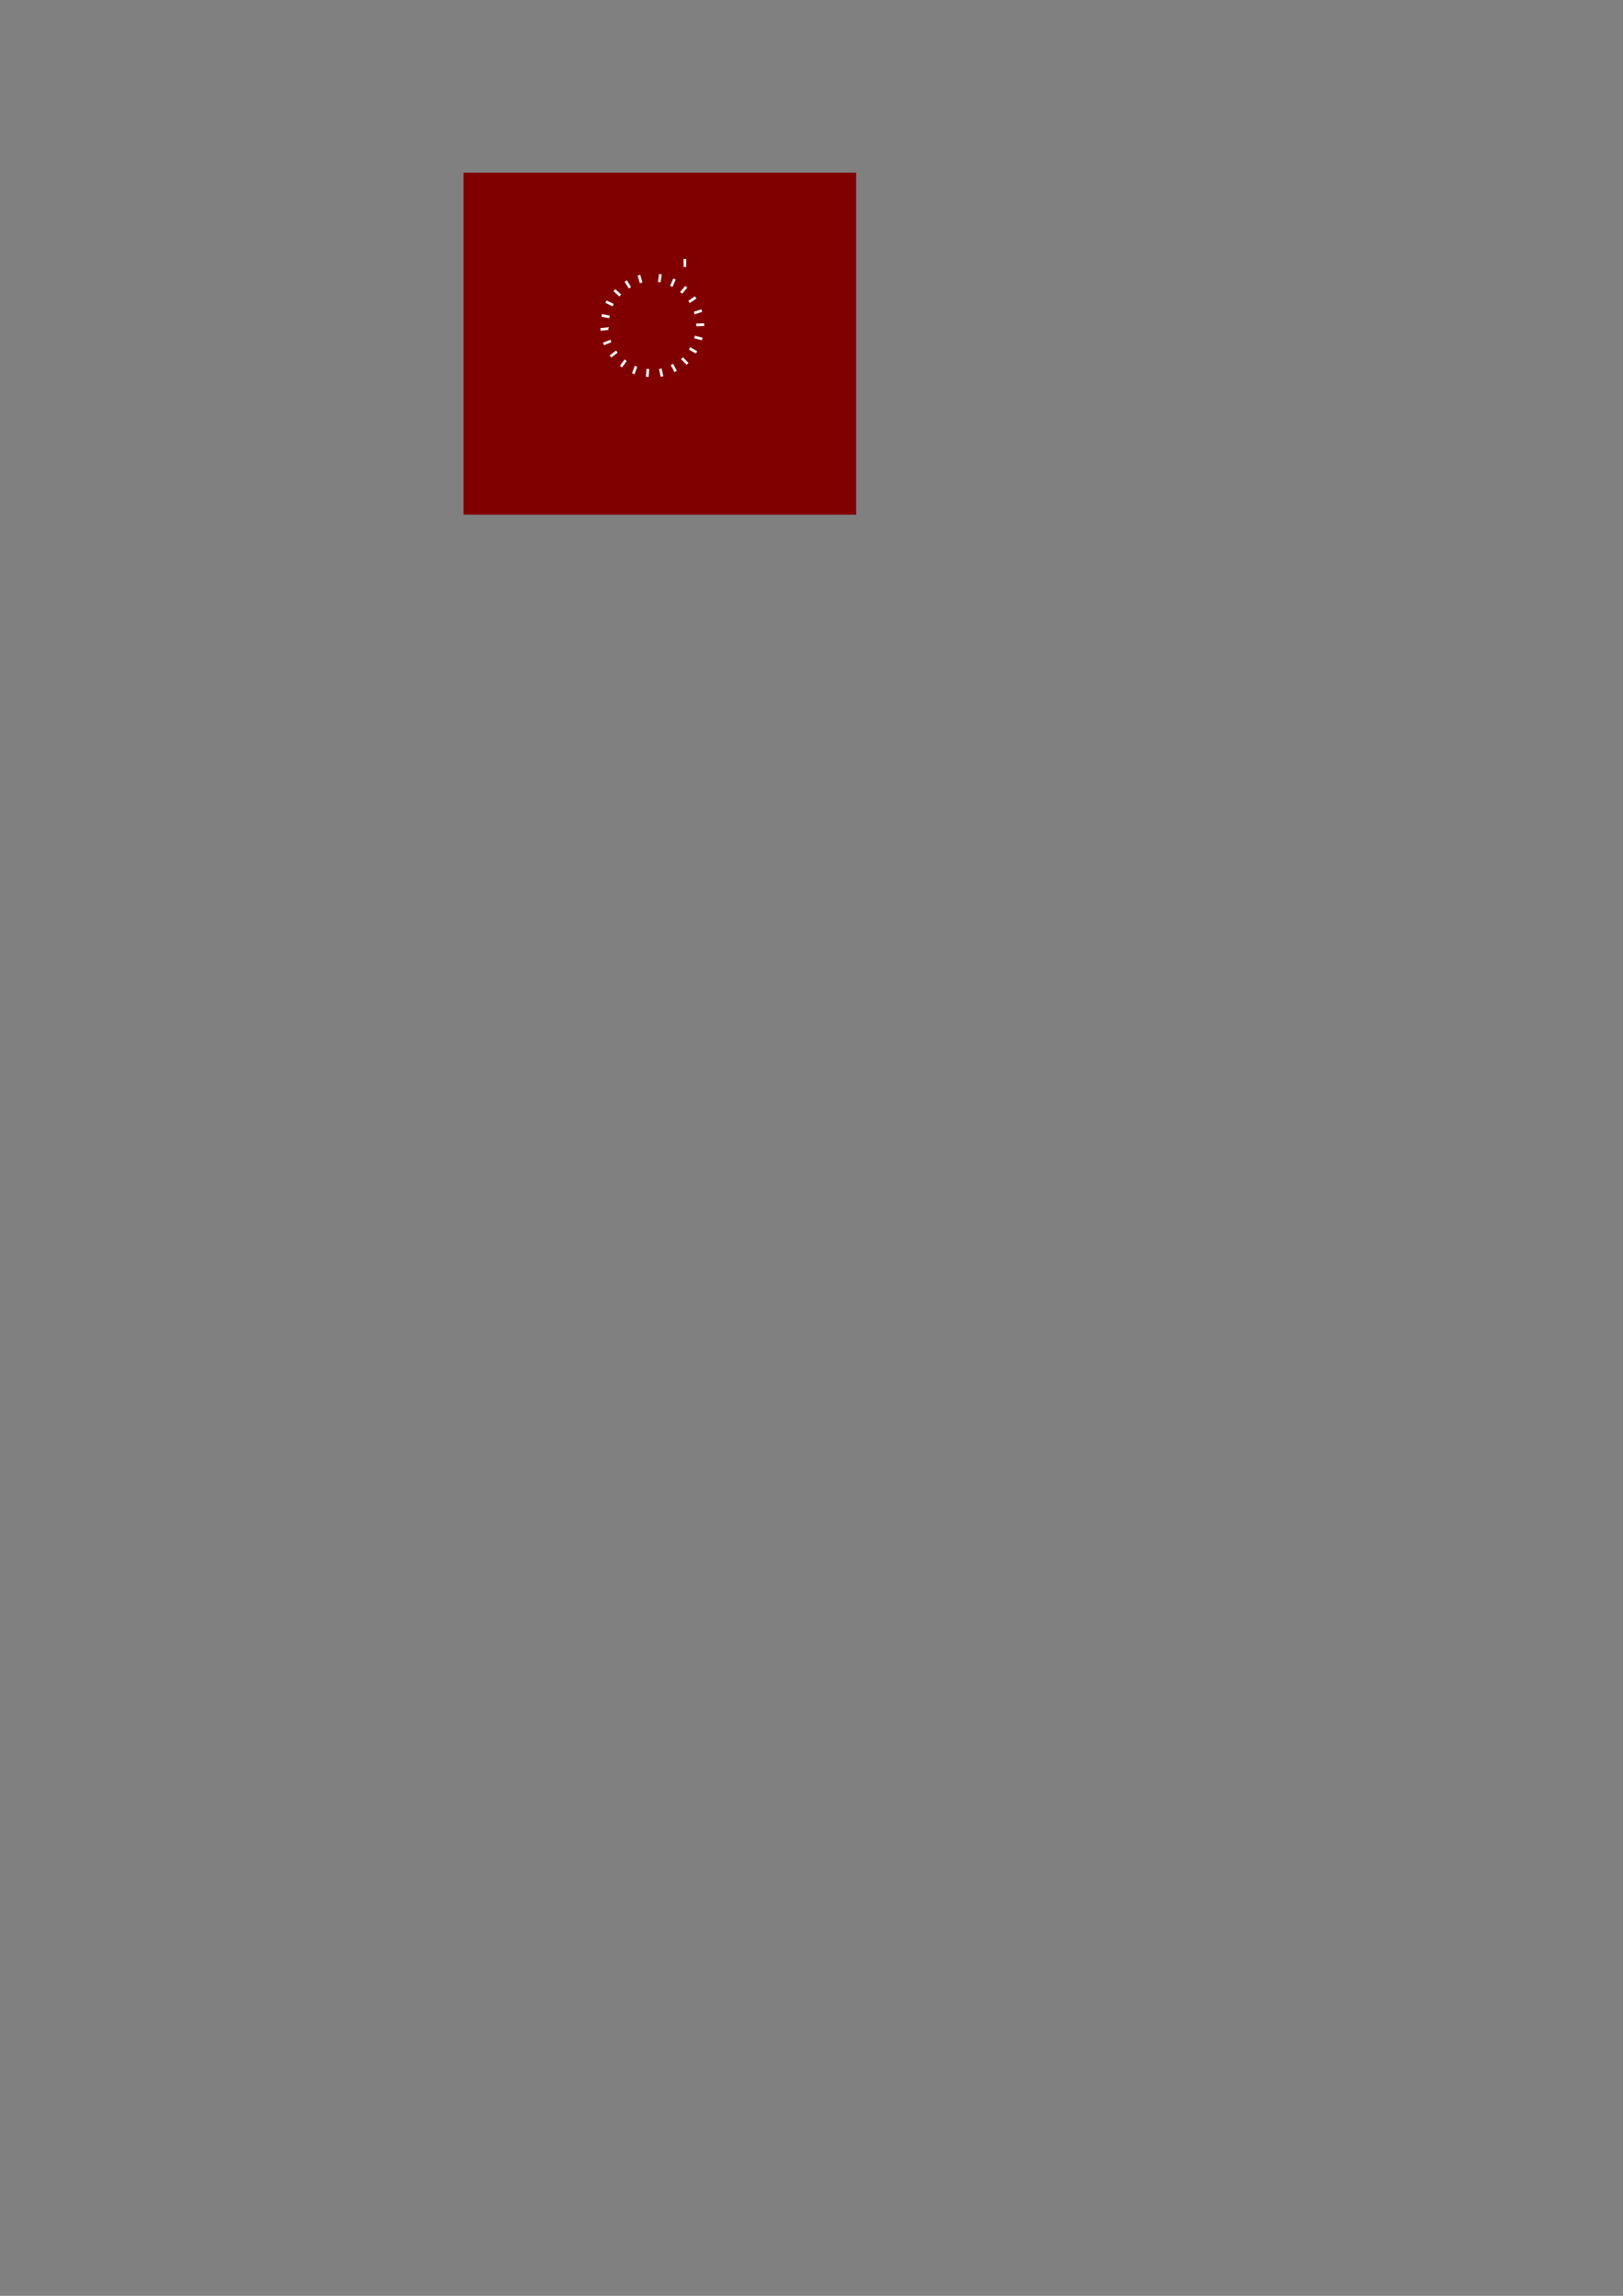 <?xml version="1.0" encoding="UTF-8" standalone="no"?>
<!-- Created with Inkscape (http://www.inkscape.org/) -->

<svg
   xmlns:osb="http://www.openswatchbook.org/uri/2009/osb"
   xmlns:dc="http://purl.org/dc/elements/1.1/"
   xmlns:cc="http://creativecommons.org/ns#"
   xmlns:rdf="http://www.w3.org/1999/02/22-rdf-syntax-ns#"
   xmlns:svg="http://www.w3.org/2000/svg"
   xmlns="http://www.w3.org/2000/svg"
   xmlns:xlink="http://www.w3.org/1999/xlink"
   xmlns:sodipodi="http://sodipodi.sourceforge.net/DTD/sodipodi-0.dtd"
   xmlns:inkscape="http://www.inkscape.org/namespaces/inkscape"
   width="744.094"
   height="1052.362"
   id="svg2"
   version="1.1"
   inkscape:version="0.48.3.1 r9886"
   sodipodi:docname="radlines-progress.svg">
  <rect width="100%" height="100%" fill="#808080" stroke="none"/>
  <defs
     id="defs4">
    <linearGradient
       id="linearGradient5125"
       osb:paint="solid">
      <stop
         style="stop-color:#ffffff;stop-opacity:1;"
         offset="0"
         id="stop5127" />
    </linearGradient>
    <linearGradient
       id="linearGradient5119"
       osb:paint="solid">
      <stop
         style="stop-color:#00ffff;stop-opacity:1;"
         offset="0"
         id="stop5121" />
    </linearGradient>
    <linearGradient
       id="linearGradient4864"
       osb:paint="solid">
      <stop
         style="stop-color:#ffffff;stop-opacity:1;"
         offset="0"
         id="stop4866" />
    </linearGradient>
    <linearGradient
       inkscape:collect="always"
       xlink:href="#linearGradient4864"
       id="linearGradient4868"
       x1="253.878"
       y1="162.766"
       x2="361.766"
       y2="162.766"
       gradientUnits="userSpaceOnUse" />
    <linearGradient
       inkscape:collect="always"
       xlink:href="#linearGradient4864"
       id="linearGradient4872"
       gradientUnits="userSpaceOnUse"
       x1="253.878"
       y1="162.766"
       x2="361.766"
       y2="162.766" />
    <linearGradient
       inkscape:collect="always"
       xlink:href="#linearGradient4864"
       id="linearGradient4874"
       gradientUnits="userSpaceOnUse"
       x1="253.878"
       y1="162.766"
       x2="361.766"
       y2="162.766" />
    <linearGradient
       inkscape:collect="always"
       xlink:href="#linearGradient4864"
       id="linearGradient4876"
       gradientUnits="userSpaceOnUse"
       x1="253.878"
       y1="162.766"
       x2="361.766"
       y2="162.766" />
    <linearGradient
       inkscape:collect="always"
       xlink:href="#linearGradient4864"
       id="linearGradient4878"
       gradientUnits="userSpaceOnUse"
       x1="253.878"
       y1="162.766"
       x2="361.766"
       y2="162.766" />
    <linearGradient
       inkscape:collect="always"
       xlink:href="#linearGradient4864"
       id="linearGradient4880"
       gradientUnits="userSpaceOnUse"
       x1="253.878"
       y1="162.766"
       x2="361.766"
       y2="162.766" />
    <linearGradient
       inkscape:collect="always"
       xlink:href="#linearGradient4864"
       id="linearGradient4882"
       gradientUnits="userSpaceOnUse"
       x1="253.878"
       y1="162.766"
       x2="361.766"
       y2="162.766" />
    <linearGradient
       inkscape:collect="always"
       xlink:href="#linearGradient4864"
       id="linearGradient4884"
       gradientUnits="userSpaceOnUse"
       x1="253.878"
       y1="162.766"
       x2="361.766"
       y2="162.766" />
    <linearGradient
       inkscape:collect="always"
       xlink:href="#linearGradient4864"
       id="linearGradient4886"
       gradientUnits="userSpaceOnUse"
       x1="253.878"
       y1="162.766"
       x2="361.766"
       y2="162.766" />
    <linearGradient
       inkscape:collect="always"
       xlink:href="#linearGradient4864"
       id="linearGradient4888"
       gradientUnits="userSpaceOnUse"
       x1="253.878"
       y1="162.766"
       x2="361.766"
       y2="162.766" />
    <linearGradient
       inkscape:collect="always"
       xlink:href="#linearGradient4864"
       id="linearGradient4890"
       gradientUnits="userSpaceOnUse"
       x1="253.878"
       y1="162.766"
       x2="361.766"
       y2="162.766" />
    <linearGradient
       inkscape:collect="always"
       xlink:href="#linearGradient4864"
       id="linearGradient4892"
       gradientUnits="userSpaceOnUse"
       x1="253.878"
       y1="162.766"
       x2="361.766"
       y2="162.766" />
    <linearGradient
       inkscape:collect="always"
       xlink:href="#linearGradient4864"
       id="linearGradient4894"
       gradientUnits="userSpaceOnUse"
       x1="253.878"
       y1="162.766"
       x2="361.766"
       y2="162.766" />
    <linearGradient
       inkscape:collect="always"
       xlink:href="#linearGradient4864"
       id="linearGradient4896"
       gradientUnits="userSpaceOnUse"
       x1="253.878"
       y1="162.766"
       x2="361.766"
       y2="162.766" />
    <linearGradient
       inkscape:collect="always"
       xlink:href="#linearGradient4864"
       id="linearGradient4898"
       gradientUnits="userSpaceOnUse"
       x1="253.878"
       y1="162.766"
       x2="361.766"
       y2="162.766" />
    <linearGradient
       inkscape:collect="always"
       xlink:href="#linearGradient4864"
       id="linearGradient4900"
       gradientUnits="userSpaceOnUse"
       x1="253.878"
       y1="162.766"
       x2="361.766"
       y2="162.766" />
    <linearGradient
       inkscape:collect="always"
       xlink:href="#linearGradient4864"
       id="linearGradient4902"
       gradientUnits="userSpaceOnUse"
       x1="253.878"
       y1="162.766"
       x2="361.766"
       y2="162.766" />
    <linearGradient
       inkscape:collect="always"
       xlink:href="#linearGradient4864"
       id="linearGradient4904"
       gradientUnits="userSpaceOnUse"
       x1="253.878"
       y1="162.766"
       x2="361.766"
       y2="162.766" />
    <linearGradient
       inkscape:collect="always"
       xlink:href="#linearGradient4864"
       id="linearGradient4906"
       gradientUnits="userSpaceOnUse"
       x1="253.878"
       y1="162.766"
       x2="361.766"
       y2="162.766" />
    <linearGradient
       inkscape:collect="always"
       xlink:href="#linearGradient4864"
       id="linearGradient4908"
       gradientUnits="userSpaceOnUse"
       x1="253.878"
       y1="162.766"
       x2="361.766"
       y2="162.766" />
    <linearGradient
       inkscape:collect="always"
       xlink:href="#linearGradient4864"
       id="linearGradient4910"
       gradientUnits="userSpaceOnUse"
       x1="253.878"
       y1="162.766"
       x2="361.766"
       y2="162.766" />
    <linearGradient
       inkscape:collect="always"
       xlink:href="#linearGradient4864"
       id="linearGradient4912"
       gradientUnits="userSpaceOnUse"
       x1="253.878"
       y1="162.766"
       x2="361.766"
       y2="162.766" />
    <linearGradient
       inkscape:collect="always"
       xlink:href="#linearGradient4864"
       id="linearGradient4914"
       gradientUnits="userSpaceOnUse"
       x1="253.878"
       y1="162.766"
       x2="361.766"
       y2="162.766" />
    <linearGradient
       inkscape:collect="always"
       xlink:href="#linearGradient4864"
       id="linearGradient4916"
       gradientUnits="userSpaceOnUse"
       x1="253.878"
       y1="162.766"
       x2="361.766"
       y2="162.766" />
    <linearGradient
       inkscape:collect="always"
       xlink:href="#linearGradient4864"
       id="linearGradient4918"
       gradientUnits="userSpaceOnUse"
       x1="253.878"
       y1="162.766"
       x2="361.766"
       y2="162.766" />
    <linearGradient
       inkscape:collect="always"
       xlink:href="#linearGradient4864"
       id="linearGradient4920"
       gradientUnits="userSpaceOnUse"
       x1="253.878"
       y1="162.766"
       x2="361.766"
       y2="162.766" />
    <linearGradient
       inkscape:collect="always"
       xlink:href="#linearGradient4864"
       id="linearGradient4922"
       gradientUnits="userSpaceOnUse"
       x1="253.878"
       y1="162.766"
       x2="361.766"
       y2="162.766" />
    <linearGradient
       inkscape:collect="always"
       xlink:href="#linearGradient4864"
       id="linearGradient4924"
       gradientUnits="userSpaceOnUse"
       x1="253.878"
       y1="162.766"
       x2="361.766"
       y2="162.766" />
    <linearGradient
       inkscape:collect="always"
       xlink:href="#linearGradient4864"
       id="linearGradient4926"
       gradientUnits="userSpaceOnUse"
       x1="253.878"
       y1="162.766"
       x2="361.766"
       y2="162.766" />
    <linearGradient
       inkscape:collect="always"
       xlink:href="#linearGradient4864"
       id="linearGradient4928"
       gradientUnits="userSpaceOnUse"
       x1="253.878"
       y1="162.766"
       x2="361.766"
       y2="162.766" />
    <linearGradient
       inkscape:collect="always"
       xlink:href="#linearGradient4864"
       id="linearGradient4930"
       gradientUnits="userSpaceOnUse"
       x1="253.878"
       y1="162.766"
       x2="361.766"
       y2="162.766" />
    <linearGradient
       inkscape:collect="always"
       xlink:href="#linearGradient4864"
       id="linearGradient4932"
       gradientUnits="userSpaceOnUse"
       x1="253.878"
       y1="162.766"
       x2="361.766"
       y2="162.766" />
    <linearGradient
       inkscape:collect="always"
       xlink:href="#linearGradient4864"
       id="linearGradient4934"
       gradientUnits="userSpaceOnUse"
       x1="253.878"
       y1="162.766"
       x2="361.766"
       y2="162.766" />
    <linearGradient
       inkscape:collect="always"
       xlink:href="#linearGradient4864"
       id="linearGradient4936"
       gradientUnits="userSpaceOnUse"
       x1="253.878"
       y1="162.766"
       x2="361.766"
       y2="162.766" />
    <linearGradient
       inkscape:collect="always"
       xlink:href="#linearGradient4864"
       id="linearGradient4938"
       gradientUnits="userSpaceOnUse"
       x1="253.878"
       y1="162.766"
       x2="361.766"
       y2="162.766" />
    <linearGradient
       inkscape:collect="always"
       xlink:href="#linearGradient4864"
       id="linearGradient4940"
       gradientUnits="userSpaceOnUse"
       x1="253.878"
       y1="162.766"
       x2="361.766"
       y2="162.766" />
    <linearGradient
       inkscape:collect="always"
       xlink:href="#linearGradient4864"
       id="linearGradient4942"
       gradientUnits="userSpaceOnUse"
       x1="253.878"
       y1="162.766"
       x2="361.766"
       y2="162.766" />
    <linearGradient
       inkscape:collect="always"
       xlink:href="#linearGradient4864"
       id="linearGradient4944"
       gradientUnits="userSpaceOnUse"
       x1="253.878"
       y1="162.766"
       x2="361.766"
       y2="162.766" />
    <linearGradient
       inkscape:collect="always"
       xlink:href="#linearGradient4864"
       id="linearGradient4946"
       gradientUnits="userSpaceOnUse"
       x1="253.878"
       y1="162.766"
       x2="361.766"
       y2="162.766" />
    <linearGradient
       inkscape:collect="always"
       xlink:href="#linearGradient4864"
       id="linearGradient4948"
       gradientUnits="userSpaceOnUse"
       x1="253.878"
       y1="162.766"
       x2="361.766"
       y2="162.766" />
    <linearGradient
       inkscape:collect="always"
       xlink:href="#linearGradient4864"
       id="linearGradient4950"
       gradientUnits="userSpaceOnUse"
       x1="253.878"
       y1="162.766"
       x2="361.766"
       y2="162.766" />
    <linearGradient
       inkscape:collect="always"
       xlink:href="#linearGradient4864"
       id="linearGradient4952"
       gradientUnits="userSpaceOnUse"
       x1="253.878"
       y1="162.766"
       x2="361.766"
       y2="162.766" />
    <linearGradient
       inkscape:collect="always"
       xlink:href="#linearGradient4864"
       id="linearGradient4954"
       gradientUnits="userSpaceOnUse"
       x1="253.878"
       y1="162.766"
       x2="361.766"
       y2="162.766" />
    <linearGradient
       inkscape:collect="always"
       xlink:href="#linearGradient4864"
       id="linearGradient4956"
       gradientUnits="userSpaceOnUse"
       x1="253.878"
       y1="162.766"
       x2="361.766"
       y2="162.766" />
    <linearGradient
       inkscape:collect="always"
       xlink:href="#linearGradient4864"
       id="linearGradient4958"
       gradientUnits="userSpaceOnUse"
       x1="253.878"
       y1="162.766"
       x2="361.766"
       y2="162.766" />
    <linearGradient
       inkscape:collect="always"
       xlink:href="#linearGradient4864"
       id="linearGradient4960"
       gradientUnits="userSpaceOnUse"
       x1="253.878"
       y1="162.766"
       x2="361.766"
       y2="162.766" />
    <linearGradient
       inkscape:collect="always"
       xlink:href="#linearGradient4864"
       id="linearGradient4962"
       gradientUnits="userSpaceOnUse"
       x1="253.878"
       y1="162.766"
       x2="361.766"
       y2="162.766" />
    <linearGradient
       inkscape:collect="always"
       xlink:href="#linearGradient4864"
       id="linearGradient4983"
       gradientUnits="userSpaceOnUse"
       x1="253.878"
       y1="162.766"
       x2="361.766"
       y2="162.766"
       gradientTransform="translate(-3.276,-7.428)" />
    <linearGradient
       inkscape:collect="always"
       xlink:href="#linearGradient4864"
       id="linearGradient4986"
       gradientUnits="userSpaceOnUse"
       x1="253.878"
       y1="162.766"
       x2="361.766"
       y2="162.766"
       gradientTransform="translate(-3.276,-7.428)" />
    <linearGradient
       inkscape:collect="always"
       xlink:href="#linearGradient4864"
       id="linearGradient4989"
       gradientUnits="userSpaceOnUse"
       x1="253.878"
       y1="162.766"
       x2="361.766"
       y2="162.766"
       gradientTransform="translate(-3.276,-7.428)" />
    <linearGradient
       inkscape:collect="always"
       xlink:href="#linearGradient4864"
       id="linearGradient4992"
       gradientUnits="userSpaceOnUse"
       x1="253.878"
       y1="162.766"
       x2="361.766"
       y2="162.766"
       gradientTransform="translate(-3.276,-7.428)" />
    <linearGradient
       inkscape:collect="always"
       xlink:href="#linearGradient4864"
       id="linearGradient4995"
       gradientUnits="userSpaceOnUse"
       x1="253.878"
       y1="162.766"
       x2="361.766"
       y2="162.766"
       gradientTransform="translate(-3.276,-7.428)" />
    <linearGradient
       inkscape:collect="always"
       xlink:href="#linearGradient4864"
       id="linearGradient4998"
       gradientUnits="userSpaceOnUse"
       x1="253.878"
       y1="162.766"
       x2="361.766"
       y2="162.766"
       gradientTransform="translate(-3.276,-7.428)" />
    <linearGradient
       inkscape:collect="always"
       xlink:href="#linearGradient4864"
       id="linearGradient5001"
       gradientUnits="userSpaceOnUse"
       x1="253.878"
       y1="162.766"
       x2="361.766"
       y2="162.766"
       gradientTransform="translate(-3.276,-7.428)" />
    <linearGradient
       inkscape:collect="always"
       xlink:href="#linearGradient4864"
       id="linearGradient5004"
       gradientUnits="userSpaceOnUse"
       x1="253.878"
       y1="162.766"
       x2="361.766"
       y2="162.766"
       gradientTransform="translate(-3.276,-7.428)" />
    <linearGradient
       inkscape:collect="always"
       xlink:href="#linearGradient4864"
       id="linearGradient5007"
       gradientUnits="userSpaceOnUse"
       x1="253.878"
       y1="162.766"
       x2="361.766"
       y2="162.766"
       gradientTransform="translate(-3.276,-7.428)" />
    <linearGradient
       inkscape:collect="always"
       xlink:href="#linearGradient4864"
       id="linearGradient5010"
       gradientUnits="userSpaceOnUse"
       x1="253.878"
       y1="162.766"
       x2="361.766"
       y2="162.766"
       gradientTransform="translate(-3.276,-7.428)" />
    <linearGradient
       inkscape:collect="always"
       xlink:href="#linearGradient4864"
       id="linearGradient5013"
       gradientUnits="userSpaceOnUse"
       x1="253.878"
       y1="162.766"
       x2="361.766"
       y2="162.766"
       gradientTransform="translate(-3.276,-7.428)" />
    <linearGradient
       inkscape:collect="always"
       xlink:href="#linearGradient4864"
       id="linearGradient5016"
       gradientUnits="userSpaceOnUse"
       x1="253.878"
       y1="162.766"
       x2="361.766"
       y2="162.766"
       gradientTransform="translate(-3.276,-7.428)" />
    <linearGradient
       inkscape:collect="always"
       xlink:href="#linearGradient4864"
       id="linearGradient5019"
       gradientUnits="userSpaceOnUse"
       x1="253.878"
       y1="162.766"
       x2="361.766"
       y2="162.766"
       gradientTransform="translate(-3.276,-7.428)" />
    <linearGradient
       inkscape:collect="always"
       xlink:href="#linearGradient4864"
       id="linearGradient5022"
       gradientUnits="userSpaceOnUse"
       x1="253.878"
       y1="162.766"
       x2="361.766"
       y2="162.766"
       gradientTransform="translate(-3.276,-7.428)" />
    <linearGradient
       inkscape:collect="always"
       xlink:href="#linearGradient4864"
       id="linearGradient5025"
       gradientUnits="userSpaceOnUse"
       x1="253.878"
       y1="162.766"
       x2="361.766"
       y2="162.766"
       gradientTransform="translate(-3.276,-7.428)" />
    <linearGradient
       inkscape:collect="always"
       xlink:href="#linearGradient4864"
       id="linearGradient5028"
       gradientUnits="userSpaceOnUse"
       x1="253.878"
       y1="162.766"
       x2="361.766"
       y2="162.766"
       gradientTransform="translate(-3.276,-7.428)" />
    <linearGradient
       inkscape:collect="always"
       xlink:href="#linearGradient4864"
       id="linearGradient5031"
       gradientUnits="userSpaceOnUse"
       x1="253.878"
       y1="162.766"
       x2="361.766"
       y2="162.766"
       gradientTransform="translate(-3.276,-7.428)" />
    <linearGradient
       inkscape:collect="always"
       xlink:href="#linearGradient4864"
       id="linearGradient5034"
       gradientUnits="userSpaceOnUse"
       x1="253.878"
       y1="162.766"
       x2="361.766"
       y2="162.766"
       gradientTransform="translate(-3.276,-7.428)" />
    <linearGradient
       inkscape:collect="always"
       xlink:href="#linearGradient4864"
       id="linearGradient5037"
       gradientUnits="userSpaceOnUse"
       x1="253.878"
       y1="162.766"
       x2="361.766"
       y2="162.766"
       gradientTransform="translate(-3.276,-7.428)" />
    <linearGradient
       inkscape:collect="always"
       xlink:href="#linearGradient4864"
       id="linearGradient5040"
       gradientUnits="userSpaceOnUse"
       x1="253.878"
       y1="162.766"
       x2="361.766"
       y2="162.766"
       gradientTransform="translate(-3.276,-7.428)" />
    <linearGradient
       inkscape:collect="always"
       xlink:href="#linearGradient4864"
       id="linearGradient5043"
       gradientUnits="userSpaceOnUse"
       x1="253.878"
       y1="162.766"
       x2="361.766"
       y2="162.766"
       gradientTransform="translate(-3.276,-7.428)" />
    <linearGradient
       inkscape:collect="always"
       xlink:href="#linearGradient4864"
       id="linearGradient5046"
       gradientUnits="userSpaceOnUse"
       x1="253.878"
       y1="162.766"
       x2="361.766"
       y2="162.766"
       gradientTransform="translate(-3.276,-7.428)" />
    <linearGradient
       inkscape:collect="always"
       xlink:href="#linearGradient4864"
       id="linearGradient5049"
       gradientUnits="userSpaceOnUse"
       x1="253.878"
       y1="162.766"
       x2="361.766"
       y2="162.766"
       gradientTransform="translate(-3.276,-7.428)" />
    <linearGradient
       inkscape:collect="always"
       xlink:href="#linearGradient4864"
       id="linearGradient5052"
       gradientUnits="userSpaceOnUse"
       x1="253.878"
       y1="162.766"
       x2="361.766"
       y2="162.766"
       gradientTransform="translate(-3.276,-7.428)" />
    <linearGradient
       inkscape:collect="always"
       xlink:href="#linearGradient4864"
       id="linearGradient5055"
       gradientUnits="userSpaceOnUse"
       x1="253.878"
       y1="162.766"
       x2="361.766"
       y2="162.766"
       gradientTransform="translate(-3.276,-7.428)" />
    <linearGradient
       inkscape:collect="always"
       xlink:href="#linearGradient4864"
       id="linearGradient5058"
       gradientUnits="userSpaceOnUse"
       x1="253.878"
       y1="162.766"
       x2="361.766"
       y2="162.766"
       gradientTransform="translate(-3.276,-7.428)" />
    <linearGradient
       inkscape:collect="always"
       xlink:href="#linearGradient4864"
       id="linearGradient5061"
       gradientUnits="userSpaceOnUse"
       x1="253.878"
       y1="162.766"
       x2="361.766"
       y2="162.766"
       gradientTransform="translate(-3.276,-7.428)" />
    <linearGradient
       inkscape:collect="always"
       xlink:href="#linearGradient4864"
       id="linearGradient5064"
       gradientUnits="userSpaceOnUse"
       x1="253.878"
       y1="162.766"
       x2="361.766"
       y2="162.766"
       gradientTransform="translate(-3.276,-7.428)" />
    <linearGradient
       inkscape:collect="always"
       xlink:href="#linearGradient4864"
       id="linearGradient5067"
       gradientUnits="userSpaceOnUse"
       x1="253.878"
       y1="162.766"
       x2="361.766"
       y2="162.766"
       gradientTransform="translate(-3.276,-7.428)" />
    <linearGradient
       inkscape:collect="always"
       xlink:href="#linearGradient4864"
       id="linearGradient5070"
       gradientUnits="userSpaceOnUse"
       x1="253.878"
       y1="162.766"
       x2="361.766"
       y2="162.766"
       gradientTransform="translate(-3.276,-7.428)" />
    <linearGradient
       inkscape:collect="always"
       xlink:href="#linearGradient4864"
       id="linearGradient5073"
       gradientUnits="userSpaceOnUse"
       x1="253.878"
       y1="162.766"
       x2="361.766"
       y2="162.766"
       gradientTransform="translate(-3.276,-7.428)" />
    <linearGradient
       inkscape:collect="always"
       xlink:href="#linearGradient4864"
       id="linearGradient5076"
       gradientUnits="userSpaceOnUse"
       x1="253.878"
       y1="162.766"
       x2="361.766"
       y2="162.766"
       gradientTransform="translate(-3.276,-7.428)" />
    <linearGradient
       inkscape:collect="always"
       xlink:href="#linearGradient4864"
       id="linearGradient5079"
       gradientUnits="userSpaceOnUse"
       x1="253.878"
       y1="162.766"
       x2="361.766"
       y2="162.766"
       gradientTransform="translate(-3.276,-7.428)" />
    <linearGradient
       inkscape:collect="always"
       xlink:href="#linearGradient4864"
       id="linearGradient5082"
       gradientUnits="userSpaceOnUse"
       x1="253.878"
       y1="162.766"
       x2="361.766"
       y2="162.766"
       gradientTransform="translate(-3.276,-7.428)" />
    <linearGradient
       inkscape:collect="always"
       xlink:href="#linearGradient4864"
       id="linearGradient5085"
       gradientUnits="userSpaceOnUse"
       x1="253.878"
       y1="162.766"
       x2="361.766"
       y2="162.766"
       gradientTransform="translate(-3.276,-7.428)" />
    <linearGradient
       inkscape:collect="always"
       xlink:href="#linearGradient4864"
       id="linearGradient5088"
       gradientUnits="userSpaceOnUse"
       x1="253.878"
       y1="162.766"
       x2="361.766"
       y2="162.766"
       gradientTransform="translate(-3.276,-7.428)" />
    <linearGradient
       inkscape:collect="always"
       xlink:href="#linearGradient4864"
       id="linearGradient5091"
       gradientUnits="userSpaceOnUse"
       x1="253.878"
       y1="162.766"
       x2="361.766"
       y2="162.766"
       gradientTransform="translate(-3.276,-7.428)" />
    <linearGradient
       inkscape:collect="always"
       xlink:href="#linearGradient4864"
       id="linearGradient5094"
       gradientUnits="userSpaceOnUse"
       x1="253.878"
       y1="162.766"
       x2="361.766"
       y2="162.766"
       gradientTransform="translate(-3.276,-7.428)" />
    <linearGradient
       inkscape:collect="always"
       xlink:href="#linearGradient4864"
       id="linearGradient5097"
       gradientUnits="userSpaceOnUse"
       x1="253.878"
       y1="162.766"
       x2="361.766"
       y2="162.766"
       gradientTransform="translate(-3.276,-7.428)" />
    <linearGradient
       inkscape:collect="always"
       xlink:href="#linearGradient4864"
       id="linearGradient5100"
       gradientUnits="userSpaceOnUse"
       x1="253.878"
       y1="162.766"
       x2="361.766"
       y2="162.766"
       gradientTransform="translate(-3.276,-7.428)" />
    <linearGradient
       inkscape:collect="always"
       xlink:href="#linearGradient4864"
       id="linearGradient5103"
       gradientUnits="userSpaceOnUse"
       x1="253.878"
       y1="162.766"
       x2="361.766"
       y2="162.766"
       gradientTransform="translate(-3.276,-7.428)" />
    <linearGradient
       inkscape:collect="always"
       xlink:href="#linearGradient4864"
       id="linearGradient5106"
       gradientUnits="userSpaceOnUse"
       x1="253.878"
       y1="162.766"
       x2="361.766"
       y2="162.766"
       gradientTransform="translate(-3.276,-7.428)" />
    <linearGradient
       inkscape:collect="always"
       xlink:href="#linearGradient4864"
       id="linearGradient5109"
       gradientUnits="userSpaceOnUse"
       x1="253.878"
       y1="162.766"
       x2="361.766"
       y2="162.766"
       gradientTransform="translate(-3.276,-7.428)" />
    <linearGradient
       inkscape:collect="always"
       xlink:href="#linearGradient4864"
       id="linearGradient5112"
       gradientUnits="userSpaceOnUse"
       x1="253.878"
       y1="162.766"
       x2="361.766"
       y2="162.766"
       gradientTransform="translate(-3.276,-7.428)" />
    <linearGradient
       inkscape:collect="always"
       xlink:href="#linearGradient4864"
       id="linearGradient5115"
       gradientUnits="userSpaceOnUse"
       x1="253.878"
       y1="162.766"
       x2="361.766"
       y2="162.766"
       gradientTransform="translate(-3.276,-7.428)" />
    <linearGradient
       inkscape:collect="always"
       xlink:href="#linearGradient4864"
       id="linearGradient5118"
       gradientUnits="userSpaceOnUse"
       x1="253.878"
       y1="162.766"
       x2="361.766"
       y2="162.766"
       gradientTransform="translate(-3.276,-7.428)" />
    <linearGradient
       inkscape:collect="always"
       xlink:href="#linearGradient4864"
       id="linearGradient6250"
       gradientUnits="userSpaceOnUse"
       gradientTransform="translate(-3.276,-7.428)"
       x1="253.878"
       y1="162.766"
       x2="361.766"
       y2="162.766" />
    <linearGradient
       inkscape:collect="always"
       xlink:href="#linearGradient4864"
       id="linearGradient6252"
       gradientUnits="userSpaceOnUse"
       gradientTransform="translate(-3.276,-7.428)"
       x1="253.878"
       y1="162.766"
       x2="361.766"
       y2="162.766" />
    <linearGradient
       inkscape:collect="always"
       xlink:href="#linearGradient4864"
       id="linearGradient6254"
       gradientUnits="userSpaceOnUse"
       gradientTransform="translate(-3.276,-7.428)"
       x1="253.878"
       y1="162.766"
       x2="361.766"
       y2="162.766" />
    <linearGradient
       inkscape:collect="always"
       xlink:href="#linearGradient4864"
       id="linearGradient6256"
       gradientUnits="userSpaceOnUse"
       gradientTransform="translate(-3.276,-7.428)"
       x1="253.878"
       y1="162.766"
       x2="361.766"
       y2="162.766" />
    <linearGradient
       inkscape:collect="always"
       xlink:href="#linearGradient4864"
       id="linearGradient6258"
       gradientUnits="userSpaceOnUse"
       gradientTransform="translate(-3.276,-7.428)"
       x1="253.878"
       y1="162.766"
       x2="361.766"
       y2="162.766" />
    <linearGradient
       inkscape:collect="always"
       xlink:href="#linearGradient4864"
       id="linearGradient6260"
       gradientUnits="userSpaceOnUse"
       gradientTransform="translate(-3.276,-7.428)"
       x1="253.878"
       y1="162.766"
       x2="361.766"
       y2="162.766" />
    <linearGradient
       inkscape:collect="always"
       xlink:href="#linearGradient4864"
       id="linearGradient6262"
       gradientUnits="userSpaceOnUse"
       gradientTransform="translate(-3.276,-7.428)"
       x1="253.878"
       y1="162.766"
       x2="361.766"
       y2="162.766" />
    <linearGradient
       inkscape:collect="always"
       xlink:href="#linearGradient4864"
       id="linearGradient6264"
       gradientUnits="userSpaceOnUse"
       gradientTransform="translate(-3.276,-7.428)"
       x1="253.878"
       y1="162.766"
       x2="361.766"
       y2="162.766" />
    <linearGradient
       inkscape:collect="always"
       xlink:href="#linearGradient4864"
       id="linearGradient6266"
       gradientUnits="userSpaceOnUse"
       gradientTransform="translate(-3.276,-7.428)"
       x1="253.878"
       y1="162.766"
       x2="361.766"
       y2="162.766" />
    <linearGradient
       inkscape:collect="always"
       xlink:href="#linearGradient4864"
       id="linearGradient6268"
       gradientUnits="userSpaceOnUse"
       gradientTransform="translate(-3.276,-7.428)"
       x1="253.878"
       y1="162.766"
       x2="361.766"
       y2="162.766" />
    <linearGradient
       inkscape:collect="always"
       xlink:href="#linearGradient4864"
       id="linearGradient6270"
       gradientUnits="userSpaceOnUse"
       gradientTransform="translate(-3.276,-7.428)"
       x1="253.878"
       y1="162.766"
       x2="361.766"
       y2="162.766" />
    <linearGradient
       inkscape:collect="always"
       xlink:href="#linearGradient4864"
       id="linearGradient6272"
       gradientUnits="userSpaceOnUse"
       gradientTransform="translate(-3.276,-7.428)"
       x1="253.878"
       y1="162.766"
       x2="361.766"
       y2="162.766" />
    <linearGradient
       inkscape:collect="always"
       xlink:href="#linearGradient4864"
       id="linearGradient6274"
       gradientUnits="userSpaceOnUse"
       gradientTransform="translate(-3.276,-7.428)"
       x1="253.878"
       y1="162.766"
       x2="361.766"
       y2="162.766" />
    <linearGradient
       inkscape:collect="always"
       xlink:href="#linearGradient4864"
       id="linearGradient6276"
       gradientUnits="userSpaceOnUse"
       gradientTransform="translate(-3.276,-7.428)"
       x1="253.878"
       y1="162.766"
       x2="361.766"
       y2="162.766" />
    <linearGradient
       inkscape:collect="always"
       xlink:href="#linearGradient4864"
       id="linearGradient6278"
       gradientUnits="userSpaceOnUse"
       gradientTransform="translate(-3.276,-7.428)"
       x1="253.878"
       y1="162.766"
       x2="361.766"
       y2="162.766" />
    <linearGradient
       inkscape:collect="always"
       xlink:href="#linearGradient4864"
       id="linearGradient6280"
       gradientUnits="userSpaceOnUse"
       gradientTransform="translate(-3.276,-7.428)"
       x1="253.878"
       y1="162.766"
       x2="361.766"
       y2="162.766" />
    <linearGradient
       inkscape:collect="always"
       xlink:href="#linearGradient4864"
       id="linearGradient6282"
       gradientUnits="userSpaceOnUse"
       gradientTransform="translate(-3.276,-7.428)"
       x1="253.878"
       y1="162.766"
       x2="361.766"
       y2="162.766" />
    <linearGradient
       inkscape:collect="always"
       xlink:href="#linearGradient4864"
       id="linearGradient6284"
       gradientUnits="userSpaceOnUse"
       gradientTransform="translate(-3.276,-7.428)"
       x1="253.878"
       y1="162.766"
       x2="361.766"
       y2="162.766" />
    <linearGradient
       inkscape:collect="always"
       xlink:href="#linearGradient4864"
       id="linearGradient6286"
       gradientUnits="userSpaceOnUse"
       gradientTransform="translate(-3.276,-7.428)"
       x1="253.878"
       y1="162.766"
       x2="361.766"
       y2="162.766" />
    <linearGradient
       inkscape:collect="always"
       xlink:href="#linearGradient4864"
       id="linearGradient6288"
       gradientUnits="userSpaceOnUse"
       gradientTransform="translate(-3.276,-7.428)"
       x1="253.878"
       y1="162.766"
       x2="361.766"
       y2="162.766" />
    <linearGradient
       inkscape:collect="always"
       xlink:href="#linearGradient4864"
       id="linearGradient6290"
       gradientUnits="userSpaceOnUse"
       gradientTransform="translate(-3.276,-7.428)"
       x1="253.878"
       y1="162.766"
       x2="361.766"
       y2="162.766" />
    <linearGradient
       inkscape:collect="always"
       xlink:href="#linearGradient4864"
       id="linearGradient6292"
       gradientUnits="userSpaceOnUse"
       gradientTransform="translate(-3.276,-7.428)"
       x1="253.878"
       y1="162.766"
       x2="361.766"
       y2="162.766" />
    <linearGradient
       inkscape:collect="always"
       xlink:href="#linearGradient4864"
       id="linearGradient6294"
       gradientUnits="userSpaceOnUse"
       gradientTransform="translate(-3.276,-7.428)"
       x1="253.878"
       y1="162.766"
       x2="361.766"
       y2="162.766" />
    <linearGradient
       inkscape:collect="always"
       xlink:href="#linearGradient4864"
       id="linearGradient6296"
       gradientUnits="userSpaceOnUse"
       gradientTransform="translate(-3.276,-7.428)"
       x1="253.878"
       y1="162.766"
       x2="361.766"
       y2="162.766" />
    <linearGradient
       inkscape:collect="always"
       xlink:href="#linearGradient4864"
       id="linearGradient6298"
       gradientUnits="userSpaceOnUse"
       gradientTransform="translate(-3.276,-7.428)"
       x1="253.878"
       y1="162.766"
       x2="361.766"
       y2="162.766" />
    <linearGradient
       inkscape:collect="always"
       xlink:href="#linearGradient4864"
       id="linearGradient6300"
       gradientUnits="userSpaceOnUse"
       gradientTransform="translate(-3.276,-7.428)"
       x1="253.878"
       y1="162.766"
       x2="361.766"
       y2="162.766" />
    <linearGradient
       inkscape:collect="always"
       xlink:href="#linearGradient4864"
       id="linearGradient6302"
       gradientUnits="userSpaceOnUse"
       gradientTransform="translate(-3.276,-7.428)"
       x1="253.878"
       y1="162.766"
       x2="361.766"
       y2="162.766" />
    <linearGradient
       inkscape:collect="always"
       xlink:href="#linearGradient4864"
       id="linearGradient6304"
       gradientUnits="userSpaceOnUse"
       gradientTransform="translate(-3.276,-7.428)"
       x1="253.878"
       y1="162.766"
       x2="361.766"
       y2="162.766" />
    <linearGradient
       inkscape:collect="always"
       xlink:href="#linearGradient4864"
       id="linearGradient6306"
       gradientUnits="userSpaceOnUse"
       gradientTransform="translate(-3.276,-7.428)"
       x1="253.878"
       y1="162.766"
       x2="361.766"
       y2="162.766" />
    <linearGradient
       inkscape:collect="always"
       xlink:href="#linearGradient4864"
       id="linearGradient6308"
       gradientUnits="userSpaceOnUse"
       gradientTransform="translate(-3.276,-7.428)"
       x1="253.878"
       y1="162.766"
       x2="361.766"
       y2="162.766" />
    <linearGradient
       inkscape:collect="always"
       xlink:href="#linearGradient4864"
       id="linearGradient6310"
       gradientUnits="userSpaceOnUse"
       gradientTransform="translate(-3.276,-7.428)"
       x1="253.878"
       y1="162.766"
       x2="361.766"
       y2="162.766" />
    <linearGradient
       inkscape:collect="always"
       xlink:href="#linearGradient4864"
       id="linearGradient6312"
       gradientUnits="userSpaceOnUse"
       gradientTransform="translate(-3.276,-7.428)"
       x1="253.878"
       y1="162.766"
       x2="361.766"
       y2="162.766" />
    <linearGradient
       inkscape:collect="always"
       xlink:href="#linearGradient4864"
       id="linearGradient6314"
       gradientUnits="userSpaceOnUse"
       gradientTransform="translate(-3.276,-7.428)"
       x1="253.878"
       y1="162.766"
       x2="361.766"
       y2="162.766" />
    <linearGradient
       inkscape:collect="always"
       xlink:href="#linearGradient4864"
       id="linearGradient6316"
       gradientUnits="userSpaceOnUse"
       gradientTransform="translate(-3.276,-7.428)"
       x1="253.878"
       y1="162.766"
       x2="361.766"
       y2="162.766" />
    <linearGradient
       inkscape:collect="always"
       xlink:href="#linearGradient4864"
       id="linearGradient6318"
       gradientUnits="userSpaceOnUse"
       gradientTransform="translate(-3.276,-7.428)"
       x1="253.878"
       y1="162.766"
       x2="361.766"
       y2="162.766" />
    <linearGradient
       inkscape:collect="always"
       xlink:href="#linearGradient4864"
       id="linearGradient6320"
       gradientUnits="userSpaceOnUse"
       gradientTransform="translate(-3.276,-7.428)"
       x1="253.878"
       y1="162.766"
       x2="361.766"
       y2="162.766" />
    <linearGradient
       inkscape:collect="always"
       xlink:href="#linearGradient4864"
       id="linearGradient6322"
       gradientUnits="userSpaceOnUse"
       gradientTransform="translate(-3.276,-7.428)"
       x1="253.878"
       y1="162.766"
       x2="361.766"
       y2="162.766" />
    <linearGradient
       inkscape:collect="always"
       xlink:href="#linearGradient4864"
       id="linearGradient6324"
       gradientUnits="userSpaceOnUse"
       gradientTransform="translate(-3.276,-7.428)"
       x1="253.878"
       y1="162.766"
       x2="361.766"
       y2="162.766" />
    <linearGradient
       inkscape:collect="always"
       xlink:href="#linearGradient4864"
       id="linearGradient6326"
       gradientUnits="userSpaceOnUse"
       gradientTransform="translate(-3.276,-7.428)"
       x1="253.878"
       y1="162.766"
       x2="361.766"
       y2="162.766" />
    <linearGradient
       inkscape:collect="always"
       xlink:href="#linearGradient4864"
       id="linearGradient6328"
       gradientUnits="userSpaceOnUse"
       gradientTransform="translate(-3.276,-7.428)"
       x1="253.878"
       y1="162.766"
       x2="361.766"
       y2="162.766" />
    <linearGradient
       inkscape:collect="always"
       xlink:href="#linearGradient4864"
       id="linearGradient6330"
       gradientUnits="userSpaceOnUse"
       gradientTransform="translate(-3.276,-7.428)"
       x1="253.878"
       y1="162.766"
       x2="361.766"
       y2="162.766" />
    <linearGradient
       inkscape:collect="always"
       xlink:href="#linearGradient4864"
       id="linearGradient6332"
       gradientUnits="userSpaceOnUse"
       gradientTransform="translate(-3.276,-7.428)"
       x1="253.878"
       y1="162.766"
       x2="361.766"
       y2="162.766" />
    <linearGradient
       inkscape:collect="always"
       xlink:href="#linearGradient4864"
       id="linearGradient6334"
       gradientUnits="userSpaceOnUse"
       gradientTransform="translate(-3.276,-7.428)"
       x1="253.878"
       y1="162.766"
       x2="361.766"
       y2="162.766" />
    <linearGradient
       inkscape:collect="always"
       xlink:href="#linearGradient4864"
       id="linearGradient6336"
       gradientUnits="userSpaceOnUse"
       gradientTransform="translate(-3.276,-7.428)"
       x1="253.878"
       y1="162.766"
       x2="361.766"
       y2="162.766" />
    <linearGradient
       inkscape:collect="always"
       xlink:href="#linearGradient4864"
       id="linearGradient6338"
       gradientUnits="userSpaceOnUse"
       gradientTransform="translate(-3.276,-7.428)"
       x1="253.878"
       y1="162.766"
       x2="361.766"
       y2="162.766" />
    <linearGradient
       inkscape:collect="always"
       xlink:href="#linearGradient4864"
       id="linearGradient6340"
       gradientUnits="userSpaceOnUse"
       gradientTransform="translate(-3.276,-7.428)"
       x1="253.878"
       y1="162.766"
       x2="361.766"
       y2="162.766" />
    <linearGradient
       inkscape:collect="always"
       xlink:href="#linearGradient4864"
       id="linearGradient6343"
       gradientUnits="userSpaceOnUse"
       gradientTransform="translate(-1.372,-9.678)"
       x1="253.878"
       y1="162.766"
       x2="361.766"
       y2="162.766" />
    <linearGradient
       inkscape:collect="always"
       xlink:href="#linearGradient4864"
       id="linearGradient6346"
       gradientUnits="userSpaceOnUse"
       gradientTransform="translate(-1.372,-9.678)"
       x1="253.878"
       y1="162.766"
       x2="361.766"
       y2="162.766" />
    <linearGradient
       inkscape:collect="always"
       xlink:href="#linearGradient4864"
       id="linearGradient6349"
       gradientUnits="userSpaceOnUse"
       gradientTransform="translate(-1.372,-9.678)"
       x1="253.878"
       y1="162.766"
       x2="361.766"
       y2="162.766" />
    <linearGradient
       inkscape:collect="always"
       xlink:href="#linearGradient4864"
       id="linearGradient6352"
       gradientUnits="userSpaceOnUse"
       gradientTransform="translate(-1.372,-9.678)"
       x1="253.878"
       y1="162.766"
       x2="361.766"
       y2="162.766" />
    <linearGradient
       inkscape:collect="always"
       xlink:href="#linearGradient4864"
       id="linearGradient6355"
       gradientUnits="userSpaceOnUse"
       gradientTransform="translate(-1.372,-9.678)"
       x1="253.878"
       y1="162.766"
       x2="361.766"
       y2="162.766" />
    <linearGradient
       inkscape:collect="always"
       xlink:href="#linearGradient4864"
       id="linearGradient6358"
       gradientUnits="userSpaceOnUse"
       gradientTransform="translate(-1.372,-9.678)"
       x1="253.878"
       y1="162.766"
       x2="361.766"
       y2="162.766" />
    <linearGradient
       inkscape:collect="always"
       xlink:href="#linearGradient4864"
       id="linearGradient6361"
       gradientUnits="userSpaceOnUse"
       gradientTransform="translate(-1.372,-9.678)"
       x1="253.878"
       y1="162.766"
       x2="361.766"
       y2="162.766" />
    <linearGradient
       inkscape:collect="always"
       xlink:href="#linearGradient4864"
       id="linearGradient6364"
       gradientUnits="userSpaceOnUse"
       gradientTransform="translate(-1.372,-9.678)"
       x1="253.878"
       y1="162.766"
       x2="361.766"
       y2="162.766" />
    <linearGradient
       inkscape:collect="always"
       xlink:href="#linearGradient4864"
       id="linearGradient6367"
       gradientUnits="userSpaceOnUse"
       gradientTransform="translate(-1.372,-9.678)"
       x1="253.878"
       y1="162.766"
       x2="361.766"
       y2="162.766" />
    <linearGradient
       inkscape:collect="always"
       xlink:href="#linearGradient4864"
       id="linearGradient6370"
       gradientUnits="userSpaceOnUse"
       gradientTransform="translate(-1.372,-9.678)"
       x1="253.878"
       y1="162.766"
       x2="361.766"
       y2="162.766" />
    <linearGradient
       inkscape:collect="always"
       xlink:href="#linearGradient4864"
       id="linearGradient6373"
       gradientUnits="userSpaceOnUse"
       gradientTransform="translate(-1.372,-9.678)"
       x1="253.878"
       y1="162.766"
       x2="361.766"
       y2="162.766" />
    <linearGradient
       inkscape:collect="always"
       xlink:href="#linearGradient4864"
       id="linearGradient6376"
       gradientUnits="userSpaceOnUse"
       gradientTransform="translate(-1.372,-9.678)"
       x1="253.878"
       y1="162.766"
       x2="361.766"
       y2="162.766" />
    <linearGradient
       inkscape:collect="always"
       xlink:href="#linearGradient4864"
       id="linearGradient6379"
       gradientUnits="userSpaceOnUse"
       gradientTransform="translate(-1.372,-9.678)"
       x1="253.878"
       y1="162.766"
       x2="361.766"
       y2="162.766" />
    <linearGradient
       inkscape:collect="always"
       xlink:href="#linearGradient4864"
       id="linearGradient6382"
       gradientUnits="userSpaceOnUse"
       gradientTransform="translate(-1.372,-9.678)"
       x1="253.878"
       y1="162.766"
       x2="361.766"
       y2="162.766" />
    <linearGradient
       inkscape:collect="always"
       xlink:href="#linearGradient4864"
       id="linearGradient6385"
       gradientUnits="userSpaceOnUse"
       gradientTransform="translate(-1.372,-9.678)"
       x1="253.878"
       y1="162.766"
       x2="361.766"
       y2="162.766" />
    <linearGradient
       inkscape:collect="always"
       xlink:href="#linearGradient4864"
       id="linearGradient6388"
       gradientUnits="userSpaceOnUse"
       gradientTransform="translate(-1.372,-9.678)"
       x1="253.878"
       y1="162.766"
       x2="361.766"
       y2="162.766" />
    <linearGradient
       inkscape:collect="always"
       xlink:href="#linearGradient4864"
       id="linearGradient6391"
       gradientUnits="userSpaceOnUse"
       gradientTransform="translate(-1.372,-9.678)"
       x1="253.878"
       y1="162.766"
       x2="361.766"
       y2="162.766" />
    <linearGradient
       inkscape:collect="always"
       xlink:href="#linearGradient4864"
       id="linearGradient6394"
       gradientUnits="userSpaceOnUse"
       gradientTransform="translate(-1.372,-9.678)"
       x1="253.878"
       y1="162.766"
       x2="361.766"
       y2="162.766" />
    <linearGradient
       inkscape:collect="always"
       xlink:href="#linearGradient4864"
       id="linearGradient6397"
       gradientUnits="userSpaceOnUse"
       gradientTransform="translate(-1.372,-9.678)"
       x1="253.878"
       y1="162.766"
       x2="361.766"
       y2="162.766" />
    <linearGradient
       inkscape:collect="always"
       xlink:href="#linearGradient4864"
       id="linearGradient6400"
       gradientUnits="userSpaceOnUse"
       gradientTransform="translate(-1.372,-9.678)"
       x1="253.878"
       y1="162.766"
       x2="361.766"
       y2="162.766" />
    <linearGradient
       inkscape:collect="always"
       xlink:href="#linearGradient4864"
       id="linearGradient6403"
       gradientUnits="userSpaceOnUse"
       gradientTransform="translate(-1.372,-9.678)"
       x1="253.878"
       y1="162.766"
       x2="361.766"
       y2="162.766" />
    <linearGradient
       inkscape:collect="always"
       xlink:href="#linearGradient4864"
       id="linearGradient6406"
       gradientUnits="userSpaceOnUse"
       gradientTransform="translate(-1.372,-9.678)"
       x1="253.878"
       y1="162.766"
       x2="361.766"
       y2="162.766" />
    <linearGradient
       inkscape:collect="always"
       xlink:href="#linearGradient4864"
       id="linearGradient6409"
       gradientUnits="userSpaceOnUse"
       gradientTransform="translate(-1.372,-9.678)"
       x1="253.878"
       y1="162.766"
       x2="361.766"
       y2="162.766" />
    <linearGradient
       inkscape:collect="always"
       xlink:href="#linearGradient4864"
       id="linearGradient6412"
       gradientUnits="userSpaceOnUse"
       gradientTransform="translate(-1.372,-9.678)"
       x1="253.878"
       y1="162.766"
       x2="361.766"
       y2="162.766" />
    <linearGradient
       inkscape:collect="always"
       xlink:href="#linearGradient4864"
       id="linearGradient6415"
       gradientUnits="userSpaceOnUse"
       gradientTransform="translate(-1.372,-9.678)"
       x1="253.878"
       y1="162.766"
       x2="361.766"
       y2="162.766" />
    <linearGradient
       inkscape:collect="always"
       xlink:href="#linearGradient4864"
       id="linearGradient6418"
       gradientUnits="userSpaceOnUse"
       gradientTransform="translate(-1.372,-9.678)"
       x1="253.878"
       y1="162.766"
       x2="361.766"
       y2="162.766" />
    <linearGradient
       inkscape:collect="always"
       xlink:href="#linearGradient4864"
       id="linearGradient6421"
       gradientUnits="userSpaceOnUse"
       gradientTransform="translate(-1.372,-9.678)"
       x1="253.878"
       y1="162.766"
       x2="361.766"
       y2="162.766" />
    <linearGradient
       inkscape:collect="always"
       xlink:href="#linearGradient4864"
       id="linearGradient6424"
       gradientUnits="userSpaceOnUse"
       gradientTransform="translate(-1.372,-9.678)"
       x1="253.878"
       y1="162.766"
       x2="361.766"
       y2="162.766" />
    <linearGradient
       inkscape:collect="always"
       xlink:href="#linearGradient4864"
       id="linearGradient6427"
       gradientUnits="userSpaceOnUse"
       gradientTransform="translate(-1.372,-9.678)"
       x1="253.878"
       y1="162.766"
       x2="361.766"
       y2="162.766" />
    <linearGradient
       inkscape:collect="always"
       xlink:href="#linearGradient4864"
       id="linearGradient6430"
       gradientUnits="userSpaceOnUse"
       gradientTransform="translate(-1.372,-9.678)"
       x1="253.878"
       y1="162.766"
       x2="361.766"
       y2="162.766" />
    <linearGradient
       inkscape:collect="always"
       xlink:href="#linearGradient4864"
       id="linearGradient6433"
       gradientUnits="userSpaceOnUse"
       gradientTransform="translate(-1.372,-9.678)"
       x1="253.878"
       y1="162.766"
       x2="361.766"
       y2="162.766" />
    <linearGradient
       inkscape:collect="always"
       xlink:href="#linearGradient4864"
       id="linearGradient6436"
       gradientUnits="userSpaceOnUse"
       gradientTransform="translate(-1.372,-9.678)"
       x1="253.878"
       y1="162.766"
       x2="361.766"
       y2="162.766" />
    <linearGradient
       inkscape:collect="always"
       xlink:href="#linearGradient4864"
       id="linearGradient6439"
       gradientUnits="userSpaceOnUse"
       gradientTransform="translate(-1.372,-9.678)"
       x1="253.878"
       y1="162.766"
       x2="361.766"
       y2="162.766" />
    <linearGradient
       inkscape:collect="always"
       xlink:href="#linearGradient4864"
       id="linearGradient6442"
       gradientUnits="userSpaceOnUse"
       gradientTransform="translate(-1.372,-9.678)"
       x1="253.878"
       y1="162.766"
       x2="361.766"
       y2="162.766" />
    <linearGradient
       inkscape:collect="always"
       xlink:href="#linearGradient4864"
       id="linearGradient6445"
       gradientUnits="userSpaceOnUse"
       gradientTransform="translate(-1.372,-9.678)"
       x1="253.878"
       y1="162.766"
       x2="361.766"
       y2="162.766" />
    <linearGradient
       inkscape:collect="always"
       xlink:href="#linearGradient4864"
       id="linearGradient6448"
       gradientUnits="userSpaceOnUse"
       gradientTransform="translate(-1.372,-9.678)"
       x1="253.878"
       y1="162.766"
       x2="361.766"
       y2="162.766" />
    <linearGradient
       inkscape:collect="always"
       xlink:href="#linearGradient4864"
       id="linearGradient6451"
       gradientUnits="userSpaceOnUse"
       gradientTransform="translate(-1.372,-9.678)"
       x1="253.878"
       y1="162.766"
       x2="361.766"
       y2="162.766" />
    <linearGradient
       inkscape:collect="always"
       xlink:href="#linearGradient4864"
       id="linearGradient6454"
       gradientUnits="userSpaceOnUse"
       gradientTransform="translate(-1.372,-9.678)"
       x1="253.878"
       y1="162.766"
       x2="361.766"
       y2="162.766" />
    <linearGradient
       inkscape:collect="always"
       xlink:href="#linearGradient4864"
       id="linearGradient6457"
       gradientUnits="userSpaceOnUse"
       gradientTransform="translate(-1.372,-9.678)"
       x1="253.878"
       y1="162.766"
       x2="361.766"
       y2="162.766" />
    <linearGradient
       inkscape:collect="always"
       xlink:href="#linearGradient4864"
       id="linearGradient6460"
       gradientUnits="userSpaceOnUse"
       gradientTransform="translate(-1.372,-9.678)"
       x1="253.878"
       y1="162.766"
       x2="361.766"
       y2="162.766" />
    <linearGradient
       inkscape:collect="always"
       xlink:href="#linearGradient4864"
       id="linearGradient6463"
       gradientUnits="userSpaceOnUse"
       gradientTransform="translate(-1.372,-9.678)"
       x1="253.878"
       y1="162.766"
       x2="361.766"
       y2="162.766" />
    <linearGradient
       inkscape:collect="always"
       xlink:href="#linearGradient4864"
       id="linearGradient6466"
       gradientUnits="userSpaceOnUse"
       gradientTransform="translate(-1.372,-9.678)"
       x1="253.878"
       y1="162.766"
       x2="361.766"
       y2="162.766" />
    <linearGradient
       inkscape:collect="always"
       xlink:href="#linearGradient4864"
       id="linearGradient6469"
       gradientUnits="userSpaceOnUse"
       gradientTransform="translate(-1.372,-9.678)"
       x1="253.878"
       y1="162.766"
       x2="361.766"
       y2="162.766" />
    <linearGradient
       inkscape:collect="always"
       xlink:href="#linearGradient4864"
       id="linearGradient6472"
       gradientUnits="userSpaceOnUse"
       gradientTransform="translate(-1.372,-9.678)"
       x1="253.878"
       y1="162.766"
       x2="361.766"
       y2="162.766" />
    <linearGradient
       inkscape:collect="always"
       xlink:href="#linearGradient4864"
       id="linearGradient6475"
       gradientUnits="userSpaceOnUse"
       gradientTransform="translate(-1.372,-9.678)"
       x1="253.878"
       y1="162.766"
       x2="361.766"
       y2="162.766" />
    <linearGradient
       inkscape:collect="always"
       xlink:href="#linearGradient4864"
       id="linearGradient6478"
       gradientUnits="userSpaceOnUse"
       gradientTransform="translate(-1.372,-9.678)"
       x1="253.878"
       y1="162.766"
       x2="361.766"
       y2="162.766" />
    <linearGradient
       inkscape:collect="always"
       xlink:href="#linearGradient4864"
       id="linearGradient3258"
       gradientUnits="userSpaceOnUse"
       gradientTransform="translate(-1.372,-9.678)"
       x1="253.878"
       y1="162.766"
       x2="361.766"
       y2="162.766" />
    <linearGradient
       inkscape:collect="always"
       xlink:href="#linearGradient4864"
       id="linearGradient3261"
       gradientUnits="userSpaceOnUse"
       gradientTransform="translate(-1.372,-9.678)"
       x1="253.878"
       y1="162.766"
       x2="361.766"
       y2="162.766" />
    <linearGradient
       inkscape:collect="always"
       xlink:href="#linearGradient4864"
       id="linearGradient3264"
       gradientUnits="userSpaceOnUse"
       gradientTransform="translate(-1.372,-9.678)"
       x1="253.878"
       y1="162.766"
       x2="361.766"
       y2="162.766" />
    <linearGradient
       inkscape:collect="always"
       xlink:href="#linearGradient4864"
       id="linearGradient3267"
       gradientUnits="userSpaceOnUse"
       gradientTransform="translate(-1.372,-9.678)"
       x1="253.878"
       y1="162.766"
       x2="361.766"
       y2="162.766" />
    <linearGradient
       inkscape:collect="always"
       xlink:href="#linearGradient4864"
       id="linearGradient3270"
       gradientUnits="userSpaceOnUse"
       gradientTransform="translate(-1.372,-9.678)"
       x1="253.878"
       y1="162.766"
       x2="361.766"
       y2="162.766" />
    <linearGradient
       inkscape:collect="always"
       xlink:href="#linearGradient4864"
       id="linearGradient3273"
       gradientUnits="userSpaceOnUse"
       gradientTransform="translate(-1.372,-9.678)"
       x1="253.878"
       y1="162.766"
       x2="361.766"
       y2="162.766" />
    <linearGradient
       inkscape:collect="always"
       xlink:href="#linearGradient4864"
       id="linearGradient3276"
       gradientUnits="userSpaceOnUse"
       gradientTransform="translate(-1.372,-9.678)"
       x1="253.878"
       y1="162.766"
       x2="361.766"
       y2="162.766" />
    <linearGradient
       inkscape:collect="always"
       xlink:href="#linearGradient4864"
       id="linearGradient3279"
       gradientUnits="userSpaceOnUse"
       gradientTransform="translate(-1.372,-9.678)"
       x1="253.878"
       y1="162.766"
       x2="361.766"
       y2="162.766" />
    <linearGradient
       inkscape:collect="always"
       xlink:href="#linearGradient4864"
       id="linearGradient3282"
       gradientUnits="userSpaceOnUse"
       gradientTransform="translate(-1.372,-9.678)"
       x1="253.878"
       y1="162.766"
       x2="361.766"
       y2="162.766" />
    <linearGradient
       inkscape:collect="always"
       xlink:href="#linearGradient4864"
       id="linearGradient3285"
       gradientUnits="userSpaceOnUse"
       gradientTransform="translate(-1.372,-9.678)"
       x1="253.878"
       y1="162.766"
       x2="361.766"
       y2="162.766" />
    <linearGradient
       inkscape:collect="always"
       xlink:href="#linearGradient4864"
       id="linearGradient3288"
       gradientUnits="userSpaceOnUse"
       gradientTransform="translate(-1.372,-9.678)"
       x1="253.878"
       y1="162.766"
       x2="361.766"
       y2="162.766" />
    <linearGradient
       inkscape:collect="always"
       xlink:href="#linearGradient4864"
       id="linearGradient3291"
       gradientUnits="userSpaceOnUse"
       gradientTransform="translate(-1.372,-9.678)"
       x1="253.878"
       y1="162.766"
       x2="361.766"
       y2="162.766" />
    <linearGradient
       inkscape:collect="always"
       xlink:href="#linearGradient4864"
       id="linearGradient3294"
       gradientUnits="userSpaceOnUse"
       gradientTransform="translate(-1.372,-9.678)"
       x1="253.878"
       y1="162.766"
       x2="361.766"
       y2="162.766" />
    <linearGradient
       inkscape:collect="always"
       xlink:href="#linearGradient4864"
       id="linearGradient3297"
       gradientUnits="userSpaceOnUse"
       gradientTransform="translate(-1.372,-9.678)"
       x1="253.878"
       y1="162.766"
       x2="361.766"
       y2="162.766" />
    <linearGradient
       inkscape:collect="always"
       xlink:href="#linearGradient4864"
       id="linearGradient3300"
       gradientUnits="userSpaceOnUse"
       gradientTransform="translate(-1.372,-9.678)"
       x1="253.878"
       y1="162.766"
       x2="361.766"
       y2="162.766" />
    <linearGradient
       inkscape:collect="always"
       xlink:href="#linearGradient4864"
       id="linearGradient3303"
       gradientUnits="userSpaceOnUse"
       gradientTransform="translate(-1.372,-9.678)"
       x1="253.878"
       y1="162.766"
       x2="361.766"
       y2="162.766" />
    <linearGradient
       inkscape:collect="always"
       xlink:href="#linearGradient4864"
       id="linearGradient3306"
       gradientUnits="userSpaceOnUse"
       gradientTransform="translate(-1.372,-9.678)"
       x1="253.878"
       y1="162.766"
       x2="361.766"
       y2="162.766" />
    <linearGradient
       inkscape:collect="always"
       xlink:href="#linearGradient4864"
       id="linearGradient3309"
       gradientUnits="userSpaceOnUse"
       gradientTransform="translate(-1.372,-9.678)"
       x1="253.878"
       y1="162.766"
       x2="361.766"
       y2="162.766" />
    <linearGradient
       inkscape:collect="always"
       xlink:href="#linearGradient4864"
       id="linearGradient3312"
       gradientUnits="userSpaceOnUse"
       gradientTransform="translate(-1.372,-9.678)"
       x1="253.878"
       y1="162.766"
       x2="361.766"
       y2="162.766" />
    <linearGradient
       inkscape:collect="always"
       xlink:href="#linearGradient4864"
       id="linearGradient3315"
       gradientUnits="userSpaceOnUse"
       gradientTransform="translate(-1.372,-9.678)"
       x1="253.878"
       y1="162.766"
       x2="361.766"
       y2="162.766" />
    <linearGradient
       inkscape:collect="always"
       xlink:href="#linearGradient4864"
       id="linearGradient3318"
       gradientUnits="userSpaceOnUse"
       gradientTransform="translate(-1.372,-9.678)"
       x1="253.878"
       y1="162.766"
       x2="361.766"
       y2="162.766" />
    <linearGradient
       inkscape:collect="always"
       xlink:href="#linearGradient4864"
       id="linearGradient3321"
       gradientUnits="userSpaceOnUse"
       gradientTransform="translate(-1.372,-9.678)"
       x1="253.878"
       y1="162.766"
       x2="361.766"
       y2="162.766" />
    <linearGradient
       inkscape:collect="always"
       xlink:href="#linearGradient4864"
       id="linearGradient3324"
       gradientUnits="userSpaceOnUse"
       gradientTransform="translate(-1.372,-9.678)"
       x1="253.878"
       y1="162.766"
       x2="361.766"
       y2="162.766" />
    <linearGradient
       inkscape:collect="always"
       xlink:href="#linearGradient4864"
       id="linearGradient3327"
       gradientUnits="userSpaceOnUse"
       gradientTransform="translate(-1.372,-9.678)"
       x1="253.878"
       y1="162.766"
       x2="361.766"
       y2="162.766" />
    <linearGradient
       inkscape:collect="always"
       xlink:href="#linearGradient4864"
       id="linearGradient3330"
       gradientUnits="userSpaceOnUse"
       gradientTransform="translate(-1.372,-9.678)"
       x1="253.878"
       y1="162.766"
       x2="361.766"
       y2="162.766" />
    <linearGradient
       inkscape:collect="always"
       xlink:href="#linearGradient4864"
       id="linearGradient3333"
       gradientUnits="userSpaceOnUse"
       gradientTransform="translate(-1.372,-9.678)"
       x1="253.878"
       y1="162.766"
       x2="361.766"
       y2="162.766" />
    <linearGradient
       inkscape:collect="always"
       xlink:href="#linearGradient4864"
       id="linearGradient3336"
       gradientUnits="userSpaceOnUse"
       gradientTransform="translate(-1.372,-9.678)"
       x1="253.878"
       y1="162.766"
       x2="361.766"
       y2="162.766" />
    <linearGradient
       inkscape:collect="always"
       xlink:href="#linearGradient4864"
       id="linearGradient3339"
       gradientUnits="userSpaceOnUse"
       gradientTransform="translate(-1.372,-9.678)"
       x1="253.878"
       y1="162.766"
       x2="361.766"
       y2="162.766" />
    <linearGradient
       inkscape:collect="always"
       xlink:href="#linearGradient4864"
       id="linearGradient3342"
       gradientUnits="userSpaceOnUse"
       gradientTransform="translate(-1.372,-9.678)"
       x1="253.878"
       y1="162.766"
       x2="361.766"
       y2="162.766" />
    <linearGradient
       inkscape:collect="always"
       xlink:href="#linearGradient4864"
       id="linearGradient3345"
       gradientUnits="userSpaceOnUse"
       gradientTransform="translate(-1.372,-9.678)"
       x1="253.878"
       y1="162.766"
       x2="361.766"
       y2="162.766" />
    <linearGradient
       inkscape:collect="always"
       xlink:href="#linearGradient4864"
       id="linearGradient3348"
       gradientUnits="userSpaceOnUse"
       gradientTransform="translate(-1.372,-9.678)"
       x1="253.878"
       y1="162.766"
       x2="361.766"
       y2="162.766" />
    <linearGradient
       inkscape:collect="always"
       xlink:href="#linearGradient4864"
       id="linearGradient3351"
       gradientUnits="userSpaceOnUse"
       gradientTransform="translate(-1.372,-9.678)"
       x1="253.878"
       y1="162.766"
       x2="361.766"
       y2="162.766" />
    <linearGradient
       inkscape:collect="always"
       xlink:href="#linearGradient4864"
       id="linearGradient3354"
       gradientUnits="userSpaceOnUse"
       gradientTransform="translate(-1.372,-9.678)"
       x1="253.878"
       y1="162.766"
       x2="361.766"
       y2="162.766" />
    <linearGradient
       inkscape:collect="always"
       xlink:href="#linearGradient4864"
       id="linearGradient3357"
       gradientUnits="userSpaceOnUse"
       gradientTransform="translate(-1.372,-9.678)"
       x1="253.878"
       y1="162.766"
       x2="361.766"
       y2="162.766" />
    <linearGradient
       inkscape:collect="always"
       xlink:href="#linearGradient4864"
       id="linearGradient3360"
       gradientUnits="userSpaceOnUse"
       gradientTransform="translate(-1.372,-9.678)"
       x1="253.878"
       y1="162.766"
       x2="361.766"
       y2="162.766" />
    <linearGradient
       inkscape:collect="always"
       xlink:href="#linearGradient4864"
       id="linearGradient3363"
       gradientUnits="userSpaceOnUse"
       gradientTransform="translate(-1.372,-9.678)"
       x1="253.878"
       y1="162.766"
       x2="361.766"
       y2="162.766" />
    <linearGradient
       inkscape:collect="always"
       xlink:href="#linearGradient4864"
       id="linearGradient3366"
       gradientUnits="userSpaceOnUse"
       gradientTransform="translate(-1.372,-9.678)"
       x1="253.878"
       y1="162.766"
       x2="361.766"
       y2="162.766" />
    <linearGradient
       inkscape:collect="always"
       xlink:href="#linearGradient4864"
       id="linearGradient3369"
       gradientUnits="userSpaceOnUse"
       gradientTransform="translate(-1.372,-9.678)"
       x1="253.878"
       y1="162.766"
       x2="361.766"
       y2="162.766" />
    <linearGradient
       inkscape:collect="always"
       xlink:href="#linearGradient4864"
       id="linearGradient3372"
       gradientUnits="userSpaceOnUse"
       gradientTransform="translate(-1.372,-9.678)"
       x1="253.878"
       y1="162.766"
       x2="361.766"
       y2="162.766" />
    <linearGradient
       inkscape:collect="always"
       xlink:href="#linearGradient4864"
       id="linearGradient3375"
       gradientUnits="userSpaceOnUse"
       gradientTransform="translate(-1.372,-9.678)"
       x1="253.878"
       y1="162.766"
       x2="361.766"
       y2="162.766" />
    <linearGradient
       inkscape:collect="always"
       xlink:href="#linearGradient4864"
       id="linearGradient3378"
       gradientUnits="userSpaceOnUse"
       gradientTransform="translate(-1.372,-9.678)"
       x1="253.878"
       y1="162.766"
       x2="361.766"
       y2="162.766" />
    <linearGradient
       inkscape:collect="always"
       xlink:href="#linearGradient4864"
       id="linearGradient3381"
       gradientUnits="userSpaceOnUse"
       gradientTransform="translate(-1.372,-9.678)"
       x1="253.878"
       y1="162.766"
       x2="361.766"
       y2="162.766" />
    <linearGradient
       inkscape:collect="always"
       xlink:href="#linearGradient4864"
       id="linearGradient3384"
       gradientUnits="userSpaceOnUse"
       gradientTransform="translate(-1.372,-9.678)"
       x1="253.878"
       y1="162.766"
       x2="361.766"
       y2="162.766" />
    <linearGradient
       inkscape:collect="always"
       xlink:href="#linearGradient4864"
       id="linearGradient3387"
       gradientUnits="userSpaceOnUse"
       gradientTransform="translate(-1.372,-9.678)"
       x1="253.878"
       y1="162.766"
       x2="361.766"
       y2="162.766" />
    <linearGradient
       inkscape:collect="always"
       xlink:href="#linearGradient4864"
       id="linearGradient3390"
       gradientUnits="userSpaceOnUse"
       gradientTransform="translate(-1.372,-9.678)"
       x1="253.878"
       y1="162.766"
       x2="361.766"
       y2="162.766" />
    <linearGradient
       inkscape:collect="always"
       xlink:href="#linearGradient4864"
       id="linearGradient3393"
       gradientUnits="userSpaceOnUse"
       gradientTransform="translate(-1.372,-9.678)"
       x1="253.878"
       y1="162.766"
       x2="361.766"
       y2="162.766" />
    <linearGradient
       inkscape:collect="always"
       xlink:href="#linearGradient5125"
       id="linearGradient5129"
       x1="297.705"
       y1="125.203"
       x2="298.705"
       y2="125.203"
       gradientUnits="userSpaceOnUse"
       gradientTransform="translate(0.817,-4.221)" />
    <linearGradient
       inkscape:collect="always"
       xlink:href="#linearGradient5125"
       id="linearGradient5633"
       gradientUnits="userSpaceOnUse"
       gradientTransform="matrix(0.923,0,0,0.227,24.213,98.851)"
       x1="297.705"
       y1="125.203"
       x2="298.705"
       y2="125.203" />
    <linearGradient
       inkscape:collect="always"
       xlink:href="#linearGradient5125"
       id="linearGradient5864"
       gradientUnits="userSpaceOnUse"
       gradientTransform="matrix(6.648,0,0,0.227,-1682.847,98.851)"
       x1="297.705"
       y1="125.203"
       x2="298.705"
       y2="125.203" />
  </defs>
  <sodipodi:namedview
     id="base"
     pagecolor="#ffffff"
     bordercolor="#666666"
     borderopacity="1.0"
     inkscape:pageopacity="0.0"
     inkscape:pageshadow="2"
     inkscape:zoom="14.687874"
     inkscape:cx="297.01353"
     inkscape:cy="905.63041"
     inkscape:document-units="px"
     inkscape:current-layer="layer1"
     showgrid="true"
     inkscape:window-width="1827"
     inkscape:window-height="988"
     inkscape:window-x="0"
     inkscape:window-y="27"
     inkscape:window-maximized="0">
    <inkscape:grid
       type="xygrid"
       id="grid5635" />
  </sodipodi:namedview>
  <g
     inkscape:label="Layer 1"
     inkscape:groupmode="layer"
     id="layer1">
    <rect
       style="fill:#800000;stroke:none"
       id="rect4870"
       width="180"
       height="156.786"
       x="212.5"
       y="79.148" />
    <use
       x="0"
       y="0"
       inkscape:tiled-clone-of="#path5117"
       xlink:href="#path5117"
       id="use5521"
       inkscape:transform-center-y="-28.254599"
       width="744.094"
       height="1052.362"
       transform="translate(14.473,-6.788)" />
    <g
       inkscape:export-filename="/home/manuel/dev/uracer-libgdx/uracer-desktop/data-src/base/progress/radlines-progress-full.png"
       inkscape:export-xdpi="242.59"
       inkscape:export-ydpi="242.59"
       id="g5765">
      <path
         inkscape:tile-y0="112.94783"
         inkscape:tile-x0="299.02216"
         inkscape:tile-h="16.06768"
         inkscape:tile-w="0"
         inkscape:tile-cy="149.23627"
         inkscape:tile-cx="299.02216"
         inkscape:transform-center-y="-6.4252373"
         inkscape:connector-curvature="0"
         id="path5117"
         d="m 299.527,125.496 0,3.654"
         style="fill:none;stroke:url(#linearGradient5864);stroke-width:1.23px;stroke-linecap:butt;stroke-linejoin:miter;stroke-opacity:1" />
      <use
         height="1052.362"
         width="744.094"
         inkscape:transform-center-y="-27.979627"
         inkscape:transform-center-x="-3.9322802"
         id="use5523"
         transform="matrix(0.99,0.139,-0.139,0.99,23.68,-40.163)"
         xlink:href="#path5117"
         inkscape:tiled-clone-of="#path5117"
         y="0"
         x="0" />
      <use
         height="1052.362"
         width="744.094"
         inkscape:transform-center-y="-27.160062"
         inkscape:transform-center-x="-7.7880237"
         id="use5525"
         transform="matrix(0.961,0.276,-0.276,0.961,52.719,-76.641)"
         xlink:href="#path5117"
         inkscape:tiled-clone-of="#path5117"
         y="0"
         x="0" />
      <use
         height="1052.362"
         width="744.094"
         inkscape:transform-center-y="-25.811865"
         inkscape:transform-center-x="-11.492182"
         id="use5527"
         transform="matrix(0.914,0.407,-0.407,0.914,86.552,-108.721)"
         xlink:href="#path5117"
         inkscape:tiled-clone-of="#path5117"
         y="0"
         x="0" />
      <use
         height="1052.362"
         width="744.094"
         inkscape:transform-center-y="-23.961262"
         inkscape:transform-center-x="-14.972658"
         id="use5529"
         transform="matrix(0.848,0.53,-0.53,0.848,124.52,-135.781)"
         xlink:href="#path5117"
         inkscape:tiled-clone-of="#path5117"
         y="0"
         x="0" />
      <use
         height="1052.362"
         width="744.094"
         inkscape:transform-center-y="-21.644284"
         inkscape:transform-center-x="-18.161705"
         id="use5531"
         transform="matrix(0.766,0.643,-0.643,0.766,165.885,-157.293)"
         xlink:href="#path5117"
         inkscape:tiled-clone-of="#path5117"
         y="0"
         x="0" />
      <use
         height="1052.362"
         width="744.094"
         inkscape:transform-center-y="-18.906018"
         inkscape:transform-center-x="-20.997258"
         id="use5533"
         transform="matrix(0.669,0.743,-0.743,0.669,209.841,-172.839)"
         xlink:href="#path5117"
         inkscape:tiled-clone-of="#path5117"
         y="0"
         x="0" />
      <use
         height="1052.362"
         width="744.094"
         inkscape:transform-center-y="-15.799773"
         inkscape:transform-center-x="-23.424119"
         id="use5535"
         transform="matrix(0.559,0.829,-0.829,0.559,255.534,-182.116)"
         xlink:href="#path5117"
         inkscape:tiled-clone-of="#path5117"
         y="0"
         x="0" />
      <use
         height="1052.362"
         width="744.094"
         inkscape:transform-center-y="-12.385997"
         inkscape:transform-center-x="-25.395063"
         id="use5537"
         transform="matrix(0.438,0.899,-0.899,0.438,302.072,-184.944)"
         xlink:href="#path5117"
         inkscape:tiled-clone-of="#path5117"
         y="0"
         x="0" />
      <use
         height="1052.362"
         width="744.094"
         inkscape:transform-center-y="-8.7311526"
         inkscape:transform-center-x="-26.871722"
         id="use5539"
         transform="matrix(0.309,0.951,-0.951,0.309,348.551,-181.267)"
         xlink:href="#path5117"
         inkscape:tiled-clone-of="#path5117"
         y="0"
         x="0" />
      <use
         height="1052.362"
         width="744.094"
         inkscape:transform-center-y="-4.9063616"
         inkscape:transform-center-x="-27.825348"
         id="use5541"
         transform="matrix(0.174,0.985,-0.985,0.174,394.067,-171.158)"
         xlink:href="#path5117"
         inkscape:tiled-clone-of="#path5117"
         y="0"
         x="0" />
      <use
         height="1052.362"
         width="744.094"
         inkscape:transform-center-y="-0.98607454"
         inkscape:transform-center-x="-28.237392"
         id="use5543"
         transform="matrix(0.035,0.999,-0.999,0.035,437.732,-154.812)"
         xlink:href="#path5117"
         inkscape:tiled-clone-of="#path5117"
         y="0"
         x="0" />
      <use
         height="1052.362"
         width="744.094"
         inkscape:transform-center-y="2.9534101"
         inkscape:transform-center-x="-28.099814"
         id="use5545"
         transform="matrix(-0.105,0.995,-0.995,-0.105,478.697,-132.548)"
         xlink:href="#path5117"
         inkscape:tiled-clone-of="#path5117"
         y="0"
         x="0" />
      <use
         height="1052.362"
         width="744.094"
         inkscape:transform-center-y="6.8354106"
         inkscape:transform-center-x="-27.415313"
         id="use5547"
         transform="matrix(-0.242,0.97,-0.97,-0.242,516.165,-104.8)"
         xlink:href="#path5117"
         inkscape:tiled-clone-of="#path5117"
         y="0"
         x="0" />
      <use
         height="1052.362"
         width="744.094"
         inkscape:transform-center-y="10.584358"
         inkscape:transform-center-x="-26.197208"
         id="use5549"
         transform="matrix(-0.375,0.927,-0.927,-0.375,549.407,-72.107)"
         xlink:href="#path5117"
         inkscape:tiled-clone-of="#path5117"
         y="0"
         x="0" />
      <use
         height="1052.362"
         width="744.094"
         inkscape:transform-center-y="14.127299"
         inkscape:transform-center-x="-24.469201"
         id="use5551"
         transform="matrix(-0.5,0.866,-0.866,-0.5,577.776,-35.106)"
         xlink:href="#path5117"
         inkscape:tiled-clone-of="#path5117"
         y="0"
         x="0" />
      <use
         height="1052.362"
         width="744.094"
         inkscape:transform-center-y="17.395266"
         inkscape:transform-center-x="-22.264928"
         id="use5553"
         transform="matrix(-0.616,0.788,-0.788,-0.616,600.718,5.483)"
         xlink:href="#path5117"
         inkscape:tiled-clone-of="#path5117"
         y="0"
         x="0" />
      <use
         height="1052.362"
         width="744.094"
         inkscape:transform-center-y="20.324658"
         inkscape:transform-center-x="-19.62729"
         id="use5555"
         transform="matrix(-0.719,0.695,-0.695,-0.719,617.789,48.87)"
         xlink:href="#path5117"
         inkscape:tiled-clone-of="#path5117"
         y="0"
         x="0" />
      <use
         height="1052.362"
         width="744.094"
         inkscape:transform-center-y="22.858451"
         inkscape:transform-center-x="-16.607641"
         id="use5557"
         transform="matrix(-0.809,0.588,-0.588,-0.809,628.655,94.21)"
         xlink:href="#path5117"
         inkscape:tiled-clone-of="#path5117"
         y="0"
         x="0" />
      <use
         height="1052.362"
         width="744.094"
         inkscape:transform-center-y="24.947327"
         inkscape:transform-center-x="-13.264731"
         id="use5559"
         transform="matrix(-0.883,0.469,-0.469,-0.883,633.105,140.622)"
         xlink:href="#path5117"
         inkscape:tiled-clone-of="#path5117"
         y="0"
         x="0" />
      <use
         height="1052.362"
         width="744.094"
         inkscape:transform-center-y="26.55064"
         inkscape:transform-center-x="-9.6636453"
         id="use5561"
         transform="matrix(-0.94,0.342,-0.342,-0.94,631.053,187.201)"
         xlink:href="#path5117"
         inkscape:tiled-clone-of="#path5117"
         y="0"
         x="0" />
      <use
         height="1052.362"
         width="744.094"
         inkscape:transform-center-y="27.637163"
         inkscape:transform-center-x="-5.8744584"
         id="use5563"
         transform="matrix(-0.978,0.208,-0.208,-0.978,622.538,233.041)"
         xlink:href="#path5117"
         inkscape:tiled-clone-of="#path5117"
         y="0"
         x="0" />
      <use
         height="1052.362"
         width="744.094"
         inkscape:transform-center-y="28.185767"
         inkscape:transform-center-x="-1.9709388"
         id="use5565"
         transform="matrix(-0.998,0.07,-0.07,-0.998,607.726,277.25)"
         xlink:href="#path5117"
         inkscape:tiled-clone-of="#path5117"
         y="0"
         x="0" />
      <use
         height="1052.362"
         width="744.094"
         inkscape:transform-center-y="28.185776"
         inkscape:transform-center-x="1.9709427"
         id="use5567"
         transform="matrix(-0.998,-0.07,0.07,-0.998,586.906,318.968)"
         xlink:href="#path5117"
         inkscape:tiled-clone-of="#path5117"
         y="0"
         x="0" />
      <use
         height="1052.362"
         width="744.094"
         inkscape:transform-center-y="27.637168"
         inkscape:transform-center-x="5.8744647"
         id="use5569"
         transform="matrix(-0.978,-0.208,0.208,-0.978,560.482,357.382)"
         xlink:href="#path5117"
         inkscape:tiled-clone-of="#path5117"
         y="0"
         x="0" />
      <use
         height="1052.362"
         width="744.094"
         inkscape:transform-center-y="26.550638"
         inkscape:transform-center-x="9.6636393"
         id="use5571"
         transform="matrix(-0.94,-0.342,0.342,-0.94,528.969,391.744)"
         xlink:href="#path5117"
         inkscape:tiled-clone-of="#path5117"
         y="0"
         x="0" />
      <use
         height="1052.362"
         width="744.094"
         inkscape:transform-center-y="24.947327"
         inkscape:transform-center-x="13.264732"
         id="use5573"
         transform="matrix(-0.883,-0.469,0.469,-0.883,492.981,421.386)"
         xlink:href="#path5117"
         inkscape:tiled-clone-of="#path5117"
         y="0"
         x="0" />
      <use
         height="1052.362"
         width="744.094"
         inkscape:transform-center-y="22.858449"
         inkscape:transform-center-x="16.607637"
         id="use5575"
         transform="matrix(-0.809,-0.588,0.588,-0.809,453.217,445.732)"
         xlink:href="#path5117"
         inkscape:tiled-clone-of="#path5117"
         y="0"
         x="0" />
      <use
         height="1052.362"
         width="744.094"
         inkscape:transform-center-y="20.324654"
         inkscape:transform-center-x="19.627291"
         id="use5577"
         transform="matrix(-0.719,-0.695,0.695,-0.719,410.452,464.306)"
         xlink:href="#path5117"
         inkscape:tiled-clone-of="#path5117"
         y="0"
         x="0" />
      <use
         height="1052.362"
         width="744.094"
         inkscape:transform-center-y="17.39527"
         inkscape:transform-center-x="22.264929"
         id="use5579"
         transform="matrix(-0.616,-0.788,0.788,-0.616,365.519,476.748)"
         xlink:href="#path5117"
         inkscape:tiled-clone-of="#path5117"
         y="0"
         x="0" />
      <use
         height="1052.362"
         width="744.094"
         inkscape:transform-center-y="14.1273"
         inkscape:transform-center-x="24.469201"
         id="use5581"
         transform="matrix(-0.5,-0.866,0.866,-0.5,319.291,482.815)"
         xlink:href="#path5117"
         inkscape:tiled-clone-of="#path5117"
         y="0"
         x="0" />
      <use
         height="1052.362"
         width="744.094"
         inkscape:transform-center-y="10.584363"
         inkscape:transform-center-x="26.197211"
         id="use5583"
         transform="matrix(-0.375,-0.927,0.927,-0.375,272.668,482.39)"
         xlink:href="#path5117"
         inkscape:tiled-clone-of="#path5117"
         y="0"
         x="0" />
      <use
         height="1052.362"
         width="744.094"
         inkscape:transform-center-y="6.8354005"
         inkscape:transform-center-x="27.415321"
         id="use5585"
         transform="matrix(-0.242,-0.97,0.97,-0.242,226.559,475.48)"
         xlink:href="#path5117"
         inkscape:tiled-clone-of="#path5117"
         y="0"
         x="0" />
      <use
         height="1052.362"
         width="744.094"
         inkscape:transform-center-y="2.9534066"
         inkscape:transform-center-x="28.099816"
         id="use5587"
         transform="matrix(-0.105,-0.995,0.995,-0.105,181.86,462.22)"
         xlink:href="#path5117"
         inkscape:tiled-clone-of="#path5117"
         y="0"
         x="0" />
      <use
         height="1052.362"
         width="744.094"
         inkscape:transform-center-y="-0.98607388"
         inkscape:transform-center-x="28.237385"
         id="use5589"
         transform="matrix(0.035,-0.999,0.999,0.035,139.441,442.868)"
         xlink:href="#path5117"
         inkscape:tiled-clone-of="#path5117"
         y="0"
         x="0" />
      <use
         height="1052.362"
         width="744.094"
         inkscape:transform-center-y="-4.9063628"
         inkscape:transform-center-x="27.82535"
         id="use5591"
         transform="matrix(0.174,-0.985,0.985,0.174,100.128,417.801)"
         xlink:href="#path5117"
         inkscape:tiled-clone-of="#path5117"
         y="0"
         x="0" />
      <use
         height="1052.362"
         width="744.094"
         inkscape:transform-center-y="-8.7311524"
         inkscape:transform-center-x="26.871721"
         id="use5593"
         transform="matrix(0.309,-0.951,0.951,0.309,64.687,387.507)"
         xlink:href="#path5117"
         inkscape:tiled-clone-of="#path5117"
         y="0"
         x="0" />
      <use
         height="1052.362"
         width="744.094"
         inkscape:transform-center-y="-12.386003"
         inkscape:transform-center-x="25.395064"
         id="use5595"
         transform="matrix(0.438,-0.899,0.899,0.438,33.807,352.575)"
         xlink:href="#path5117"
         inkscape:tiled-clone-of="#path5117"
         y="0"
         x="0" />
      <use
         height="1052.362"
         width="744.094"
         inkscape:transform-center-y="-15.799773"
         inkscape:transform-center-x="23.424125"
         id="use5597"
         transform="matrix(0.559,-0.829,0.829,0.559,8.089,313.685)"
         xlink:href="#path5117"
         inkscape:tiled-clone-of="#path5117"
         y="0"
         x="0" />
      <use
         height="1052.362"
         width="744.094"
         inkscape:transform-center-y="-18.906023"
         inkscape:transform-center-x="20.997257"
         id="use5599"
         transform="matrix(0.669,-0.743,0.743,0.669,-11.967,271.594)"
         xlink:href="#path5117"
         inkscape:tiled-clone-of="#path5117"
         y="0"
         x="0" />
      <use
         height="1052.362"
         width="744.094"
         inkscape:transform-center-y="-21.644283"
         inkscape:transform-center-x="18.161707"
         id="use5601"
         transform="matrix(0.766,-0.643,0.643,0.766,-25.969,227.122)"
         xlink:href="#path5117"
         inkscape:tiled-clone-of="#path5117"
         y="0"
         x="0" />
      <use
         height="1052.362"
         width="744.094"
         inkscape:transform-center-y="-23.961255"
         inkscape:transform-center-x="14.972655"
         id="use5603"
         transform="matrix(0.848,-0.53,0.53,0.848,-33.646,181.134)"
         xlink:href="#path5117"
         inkscape:tiled-clone-of="#path5117"
         y="0"
         x="0" />
      <use
         height="1052.362"
         width="744.094"
         inkscape:transform-center-y="-25.811862"
         inkscape:transform-center-x="11.49218"
         id="use5605"
         transform="matrix(0.914,-0.407,0.407,0.914,-34.848,134.525)"
         xlink:href="#path5117"
         inkscape:tiled-clone-of="#path5117"
         y="0"
         x="0" />
      <use
         height="1052.362"
         width="744.094"
         inkscape:transform-center-y="-27.160065"
         inkscape:transform-center-x="7.788021"
         id="use5607"
         transform="matrix(0.961,-0.276,0.276,0.961,-29.551,88.203)"
         xlink:href="#path5117"
         inkscape:tiled-clone-of="#path5117"
         y="0"
         x="0" />
      <use
         height="1052.362"
         width="744.094"
         inkscape:transform-center-y="-27.979627"
         inkscape:transform-center-x="3.9322797"
         id="use5609"
         transform="matrix(0.99,-0.139,0.139,0.99,-17.86,43.068)"
         xlink:href="#path5117"
         inkscape:tiled-clone-of="#path5117"
         y="0"
         x="0" />
    </g>
  </g>
</svg>
